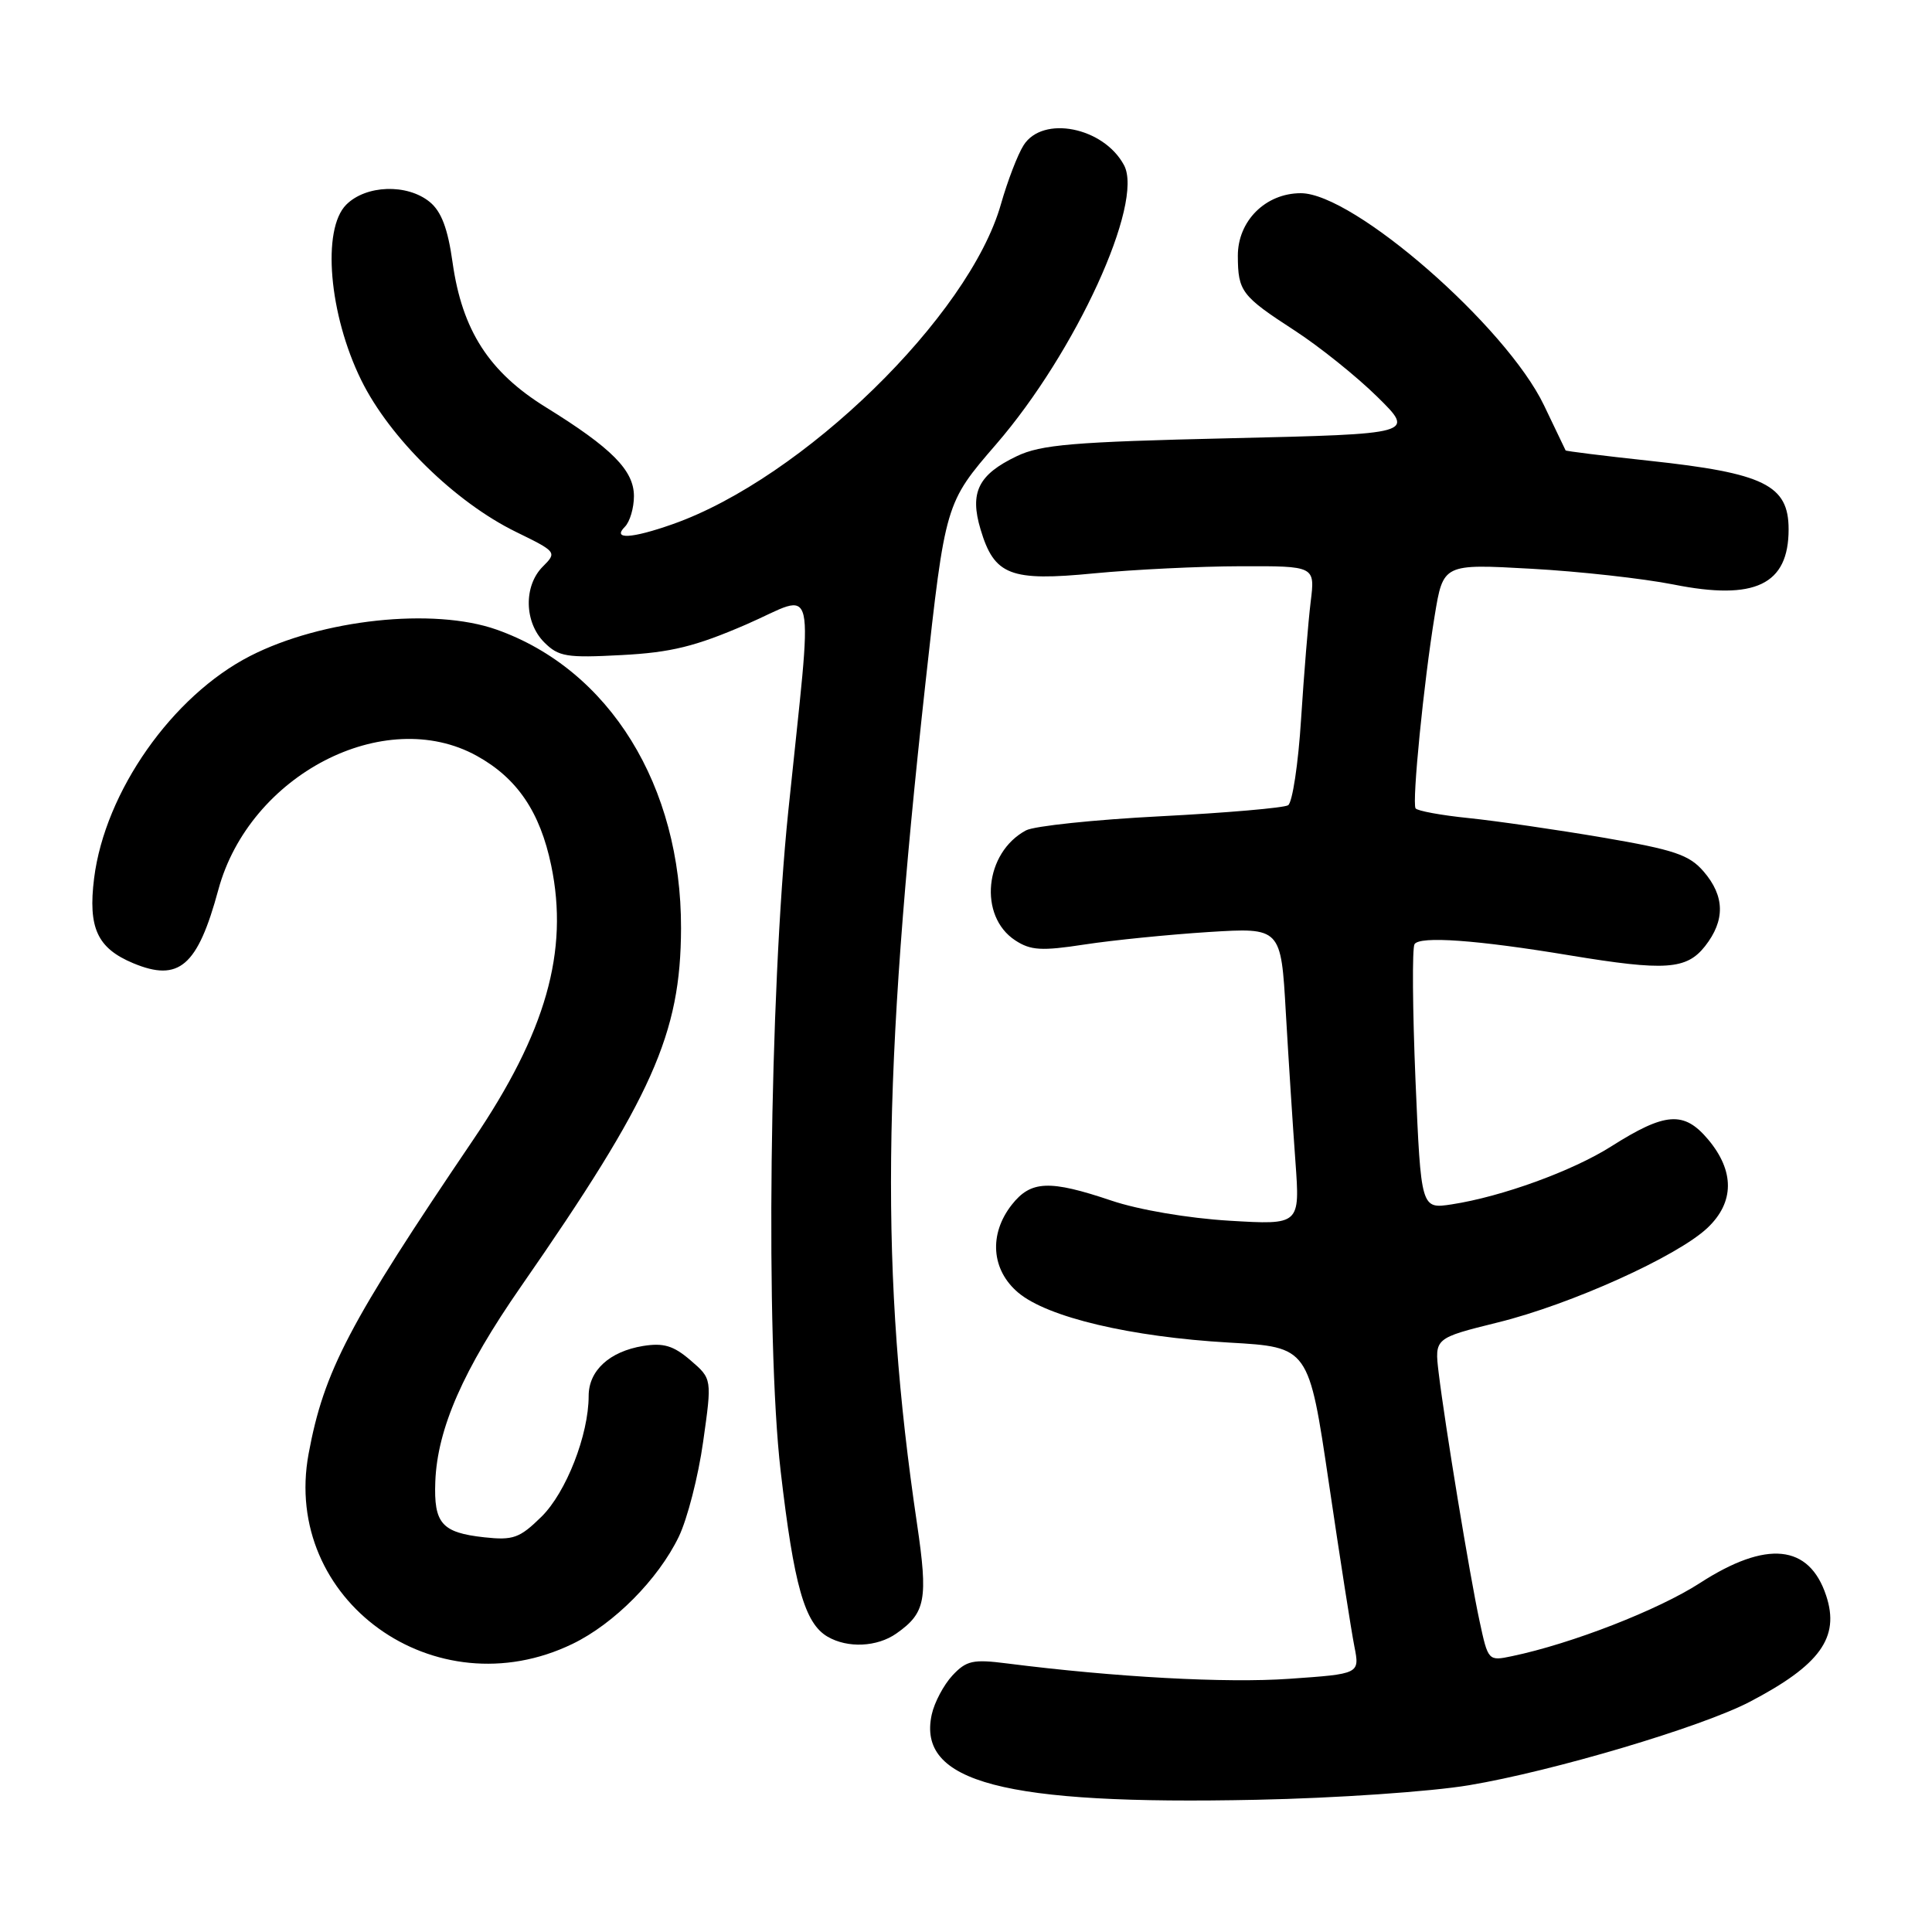 <?xml version="1.0" encoding="UTF-8" standalone="no"?>
<!DOCTYPE svg PUBLIC "-//W3C//DTD SVG 1.1//EN" "http://www.w3.org/Graphics/SVG/1.1/DTD/svg11.dtd" >
<svg xmlns="http://www.w3.org/2000/svg" xmlns:xlink="http://www.w3.org/1999/xlink" version="1.1" viewBox="0 0 256 256">
 <g >
 <path fill="currentColor"
d=" M 194.66 236.55 C 205.74 234.70 225.47 228.84 231.85 225.50 C 241.17 220.63 243.81 216.97 241.98 211.44 C 239.73 204.62 234.08 204.05 225.25 209.76 C 219.73 213.33 208.25 217.80 200.35 219.45 C 197.21 220.11 197.18 220.08 196.05 214.81 C 194.75 208.80 191.47 188.84 190.63 181.90 C 190.08 177.31 190.08 177.31 198.47 175.23 C 208.14 172.85 222.25 166.48 226.25 162.70 C 229.83 159.31 229.86 155.18 226.33 150.98 C 223.13 147.18 220.66 147.36 213.47 151.92 C 208.35 155.16 199.01 158.56 192.39 159.58 C 188.29 160.21 188.29 160.21 187.56 143.14 C 187.17 133.75 187.11 125.63 187.43 125.11 C 188.12 124.00 195.72 124.55 208.00 126.59 C 220.66 128.68 223.47 128.49 225.93 125.37 C 228.61 121.95 228.55 118.75 225.75 115.49 C 223.83 113.26 221.86 112.60 212.39 110.98 C 206.28 109.94 198.28 108.78 194.61 108.40 C 190.94 108.03 187.78 107.44 187.57 107.11 C 187.08 106.31 188.66 90.36 190.10 81.60 C 191.23 74.71 191.23 74.71 202.87 75.36 C 209.26 75.71 217.76 76.66 221.75 77.45 C 232.55 79.61 237.00 77.48 237.00 70.14 C 237.00 64.27 233.78 62.69 218.50 61.05 C 212.47 60.40 207.49 59.78 207.45 59.68 C 207.40 59.58 206.11 56.90 204.59 53.71 C 199.57 43.23 179.36 25.60 172.37 25.60 C 167.69 25.60 164.00 29.28 164.02 33.92 C 164.04 38.61 164.51 39.23 171.54 43.79 C 174.82 45.92 179.75 49.87 182.50 52.58 C 187.50 57.50 187.50 57.50 163.00 58.07 C 142.18 58.55 137.93 58.91 134.72 60.45 C 129.62 62.89 128.46 65.25 129.93 70.15 C 131.75 76.24 133.85 77.06 145.00 75.97 C 150.22 75.47 158.95 75.04 164.38 75.03 C 174.26 75.00 174.26 75.00 173.67 79.75 C 173.35 82.36 172.78 89.35 172.40 95.28 C 172.03 101.20 171.25 106.34 170.68 106.70 C 170.11 107.05 162.50 107.71 153.77 108.16 C 145.04 108.61 137.02 109.45 135.95 110.03 C 130.45 112.97 129.62 121.39 134.52 124.60 C 136.56 125.94 138.00 126.03 143.72 125.15 C 147.45 124.58 154.83 123.84 160.12 123.50 C 169.74 122.90 169.74 122.90 170.38 134.20 C 170.74 140.41 171.31 149.28 171.65 153.90 C 172.26 162.31 172.26 162.31 162.88 161.75 C 157.43 161.42 150.89 160.31 147.28 159.09 C 139.06 156.32 136.60 156.42 134.07 159.63 C 131.00 163.54 131.35 168.28 134.93 171.29 C 138.81 174.55 149.80 177.15 162.88 177.90 C 173.42 178.50 173.42 178.50 176.08 196.50 C 177.54 206.40 179.06 216.14 179.46 218.15 C 180.18 221.80 180.18 221.80 170.84 222.45 C 162.48 223.04 147.79 222.24 133.40 220.41 C 128.93 219.84 128.05 220.03 126.20 222.01 C 125.05 223.25 123.81 225.58 123.46 227.18 C 121.49 236.17 132.96 239.19 166.50 238.48 C 176.95 238.27 189.62 237.40 194.66 236.55 Z  M 75.87 217.82 C 81.37 215.16 87.21 209.27 89.94 203.63 C 91.07 201.29 92.53 195.63 93.17 191.04 C 94.35 182.70 94.35 182.70 91.50 180.25 C 89.25 178.31 87.93 177.91 85.20 178.35 C 80.76 179.08 78.00 181.61 78.00 184.97 C 78.00 190.12 75.02 197.75 71.75 200.97 C 68.86 203.81 68.01 204.12 64.16 203.70 C 58.53 203.08 57.47 201.87 57.68 196.32 C 57.95 189.30 61.38 181.49 69.01 170.50 C 86.48 145.34 90.20 137.01 90.24 123.00 C 90.29 104.13 80.76 88.71 65.78 83.42 C 57.43 80.48 42.65 82.06 33.15 86.92 C 22.83 92.20 13.91 104.90 12.47 116.37 C 11.65 122.95 12.89 125.64 17.65 127.63 C 23.72 130.16 26.19 128.03 28.93 117.90 C 33.05 102.67 50.94 93.40 63.17 100.15 C 68.53 103.11 71.56 107.58 73.04 114.69 C 75.40 126.05 72.34 136.80 62.70 151.03 C 46.23 175.35 42.92 181.67 40.89 192.64 C 37.31 212.01 57.64 226.65 75.87 217.82 Z  M 118.77 216.45 C 122.66 213.72 122.99 211.95 121.51 201.91 C 116.62 168.88 116.88 142.73 122.62 90.58 C 125.26 66.66 125.26 66.66 132.01 58.85 C 142.54 46.67 151.61 26.87 148.94 21.89 C 146.24 16.84 138.16 15.24 135.63 19.25 C 134.84 20.49 133.50 24.00 132.63 27.05 C 128.43 41.88 106.35 63.40 89.12 69.46 C 83.67 71.38 81.08 71.52 82.80 69.80 C 83.46 69.14 84.00 67.31 84.00 65.74 C 84.00 62.33 81.07 59.37 72.34 53.97 C 64.80 49.31 61.24 43.78 59.97 34.79 C 59.34 30.28 58.48 28.01 56.93 26.75 C 53.94 24.32 48.50 24.50 45.88 27.12 C 42.62 30.38 43.59 41.69 47.87 50.38 C 51.64 58.04 60.30 66.53 68.37 70.48 C 73.77 73.12 73.82 73.18 71.92 75.08 C 69.37 77.63 69.46 82.46 72.12 85.12 C 74.02 87.02 75.09 87.19 82.37 86.80 C 88.90 86.46 92.15 85.66 98.89 82.74 C 108.43 78.60 107.74 75.52 104.45 107.50 C 101.95 131.82 101.42 177.55 103.44 194.92 C 105.20 210.09 106.62 215.10 109.66 216.87 C 112.32 218.42 116.22 218.24 118.77 216.45 Z "/>
</g>
</svg>